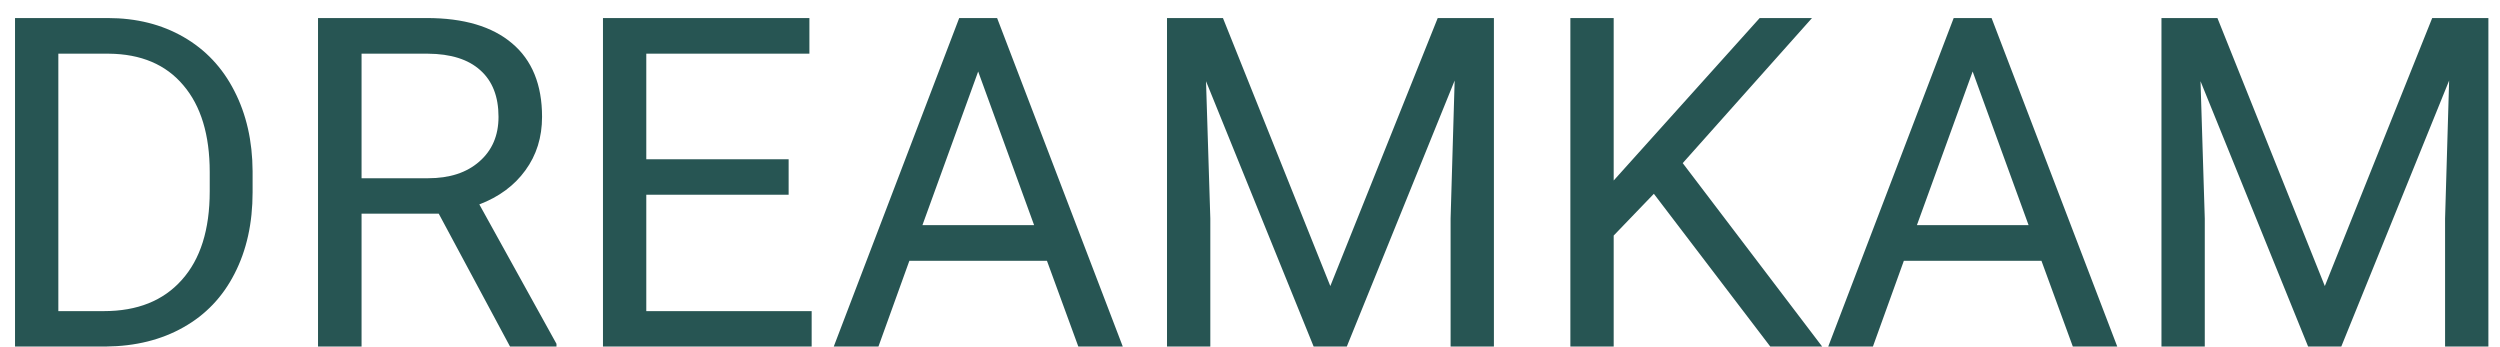 <svg width="101" height="14" viewBox="0 0 101 14" fill="none" xmlns="http://www.w3.org/2000/svg">
<path d="M0.607 14V0.729H4.354C5.508 0.729 6.529 0.984 7.416 1.495C8.303 2.005 8.987 2.731 9.467 3.673C9.953 4.615 10.199 5.697 10.205 6.918V7.766C10.205 9.017 9.962 10.114 9.476 11.056C8.996 11.998 8.306 12.721 7.407 13.225C6.514 13.73 5.472 13.988 4.281 14H0.607ZM2.357 2.169V12.569H4.199C5.548 12.569 6.596 12.15 7.343 11.311C8.097 10.473 8.473 9.279 8.473 7.729V6.954C8.473 5.448 8.118 4.278 7.407 3.445C6.702 2.607 5.699 2.181 4.399 2.169H2.357ZM17.725 8.632H14.607V14H12.848V0.729H17.242C18.736 0.729 19.885 1.069 20.687 1.75C21.495 2.431 21.899 3.421 21.899 4.721C21.899 5.548 21.674 6.268 21.225 6.882C20.781 7.495 20.161 7.954 19.365 8.258L22.482 13.891V14H20.605L17.725 8.632ZM14.607 7.201H17.296C18.165 7.201 18.855 6.976 19.365 6.526C19.882 6.076 20.14 5.475 20.14 4.721C20.14 3.901 19.894 3.272 19.402 2.835C18.916 2.397 18.211 2.175 17.287 2.169H14.607V7.201ZM31.861 7.866H26.11V12.569H32.791V14H24.36V0.729H32.7V2.169H26.11V6.435H31.861V7.866ZM42.297 10.537H36.738L35.489 14H33.684L38.752 0.729H40.283L45.36 14H43.564L42.297 10.537ZM37.266 9.096H41.778L39.518 2.889L37.266 9.096ZM49.407 0.729L53.745 11.557L58.084 0.729H60.354V14H58.604V8.832L58.768 3.254L54.411 14H53.071L48.723 3.281L48.897 8.832V14H47.147V0.729H49.407ZM66.816 7.829L65.193 9.516V14H63.443V0.729H65.193V7.292L71.091 0.729H73.205L67.982 6.59L73.615 14H71.519L66.816 7.829ZM82.475 10.537H76.915L75.666 14H73.861L78.929 0.729H80.46L85.537 14H83.742L82.475 10.537ZM77.443 9.096H81.955L79.695 2.889L77.443 9.096ZM89.584 0.729L93.923 11.557L98.261 0.729H100.531V14H98.781V8.832L98.945 3.254L94.588 14H93.248L88.901 3.281L89.073 8.832V14H87.323V0.729H89.584Z" fill="#275553"/>
</svg>
